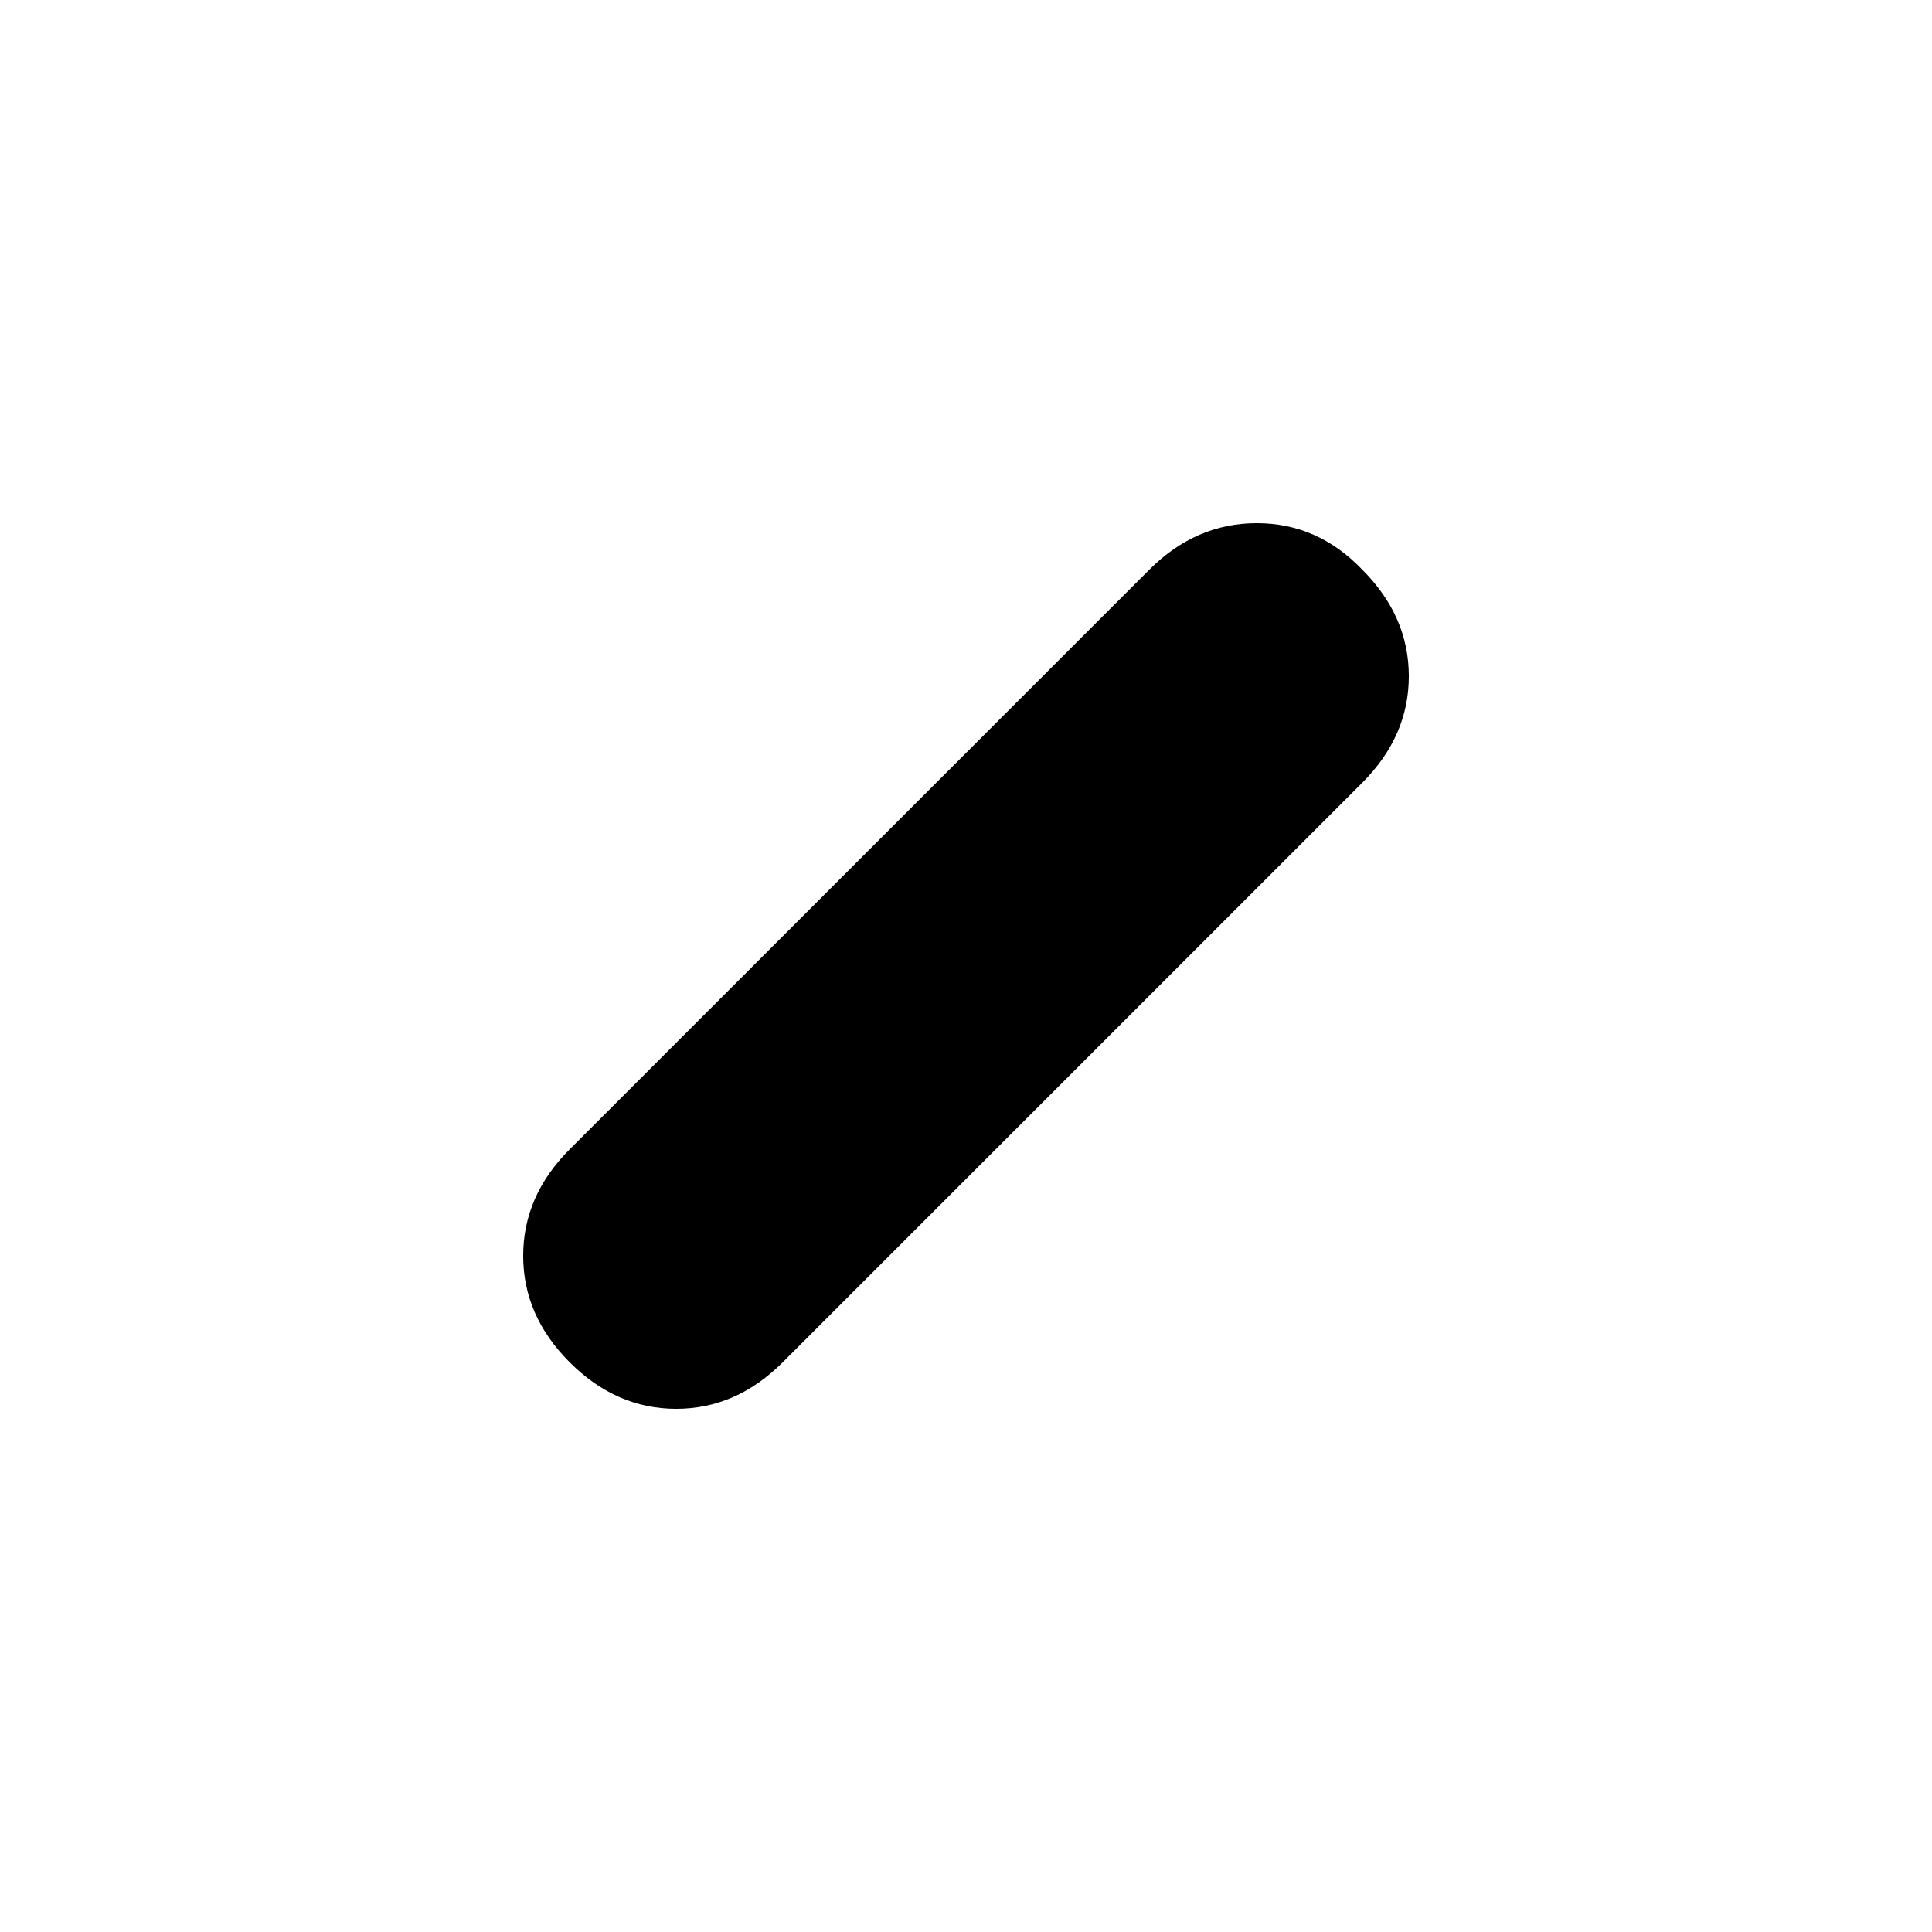 <svg xmlns="http://www.w3.org/2000/svg" height="20" viewBox="0 -960 960 960" width="20"><path d="M283.08-283.08q-23.12-23.11-23.12-52.92 0-29.81 23.12-52.92l288-288q23.11-23.12 53.42-23.12 30.31 0 52.42 23.12 23.12 23.11 23.12 52.92 0 29.81-23.12 52.92l-288 288q-23.11 23.12-52.92 23.12-29.81 0-52.92-23.12Z"/></svg>